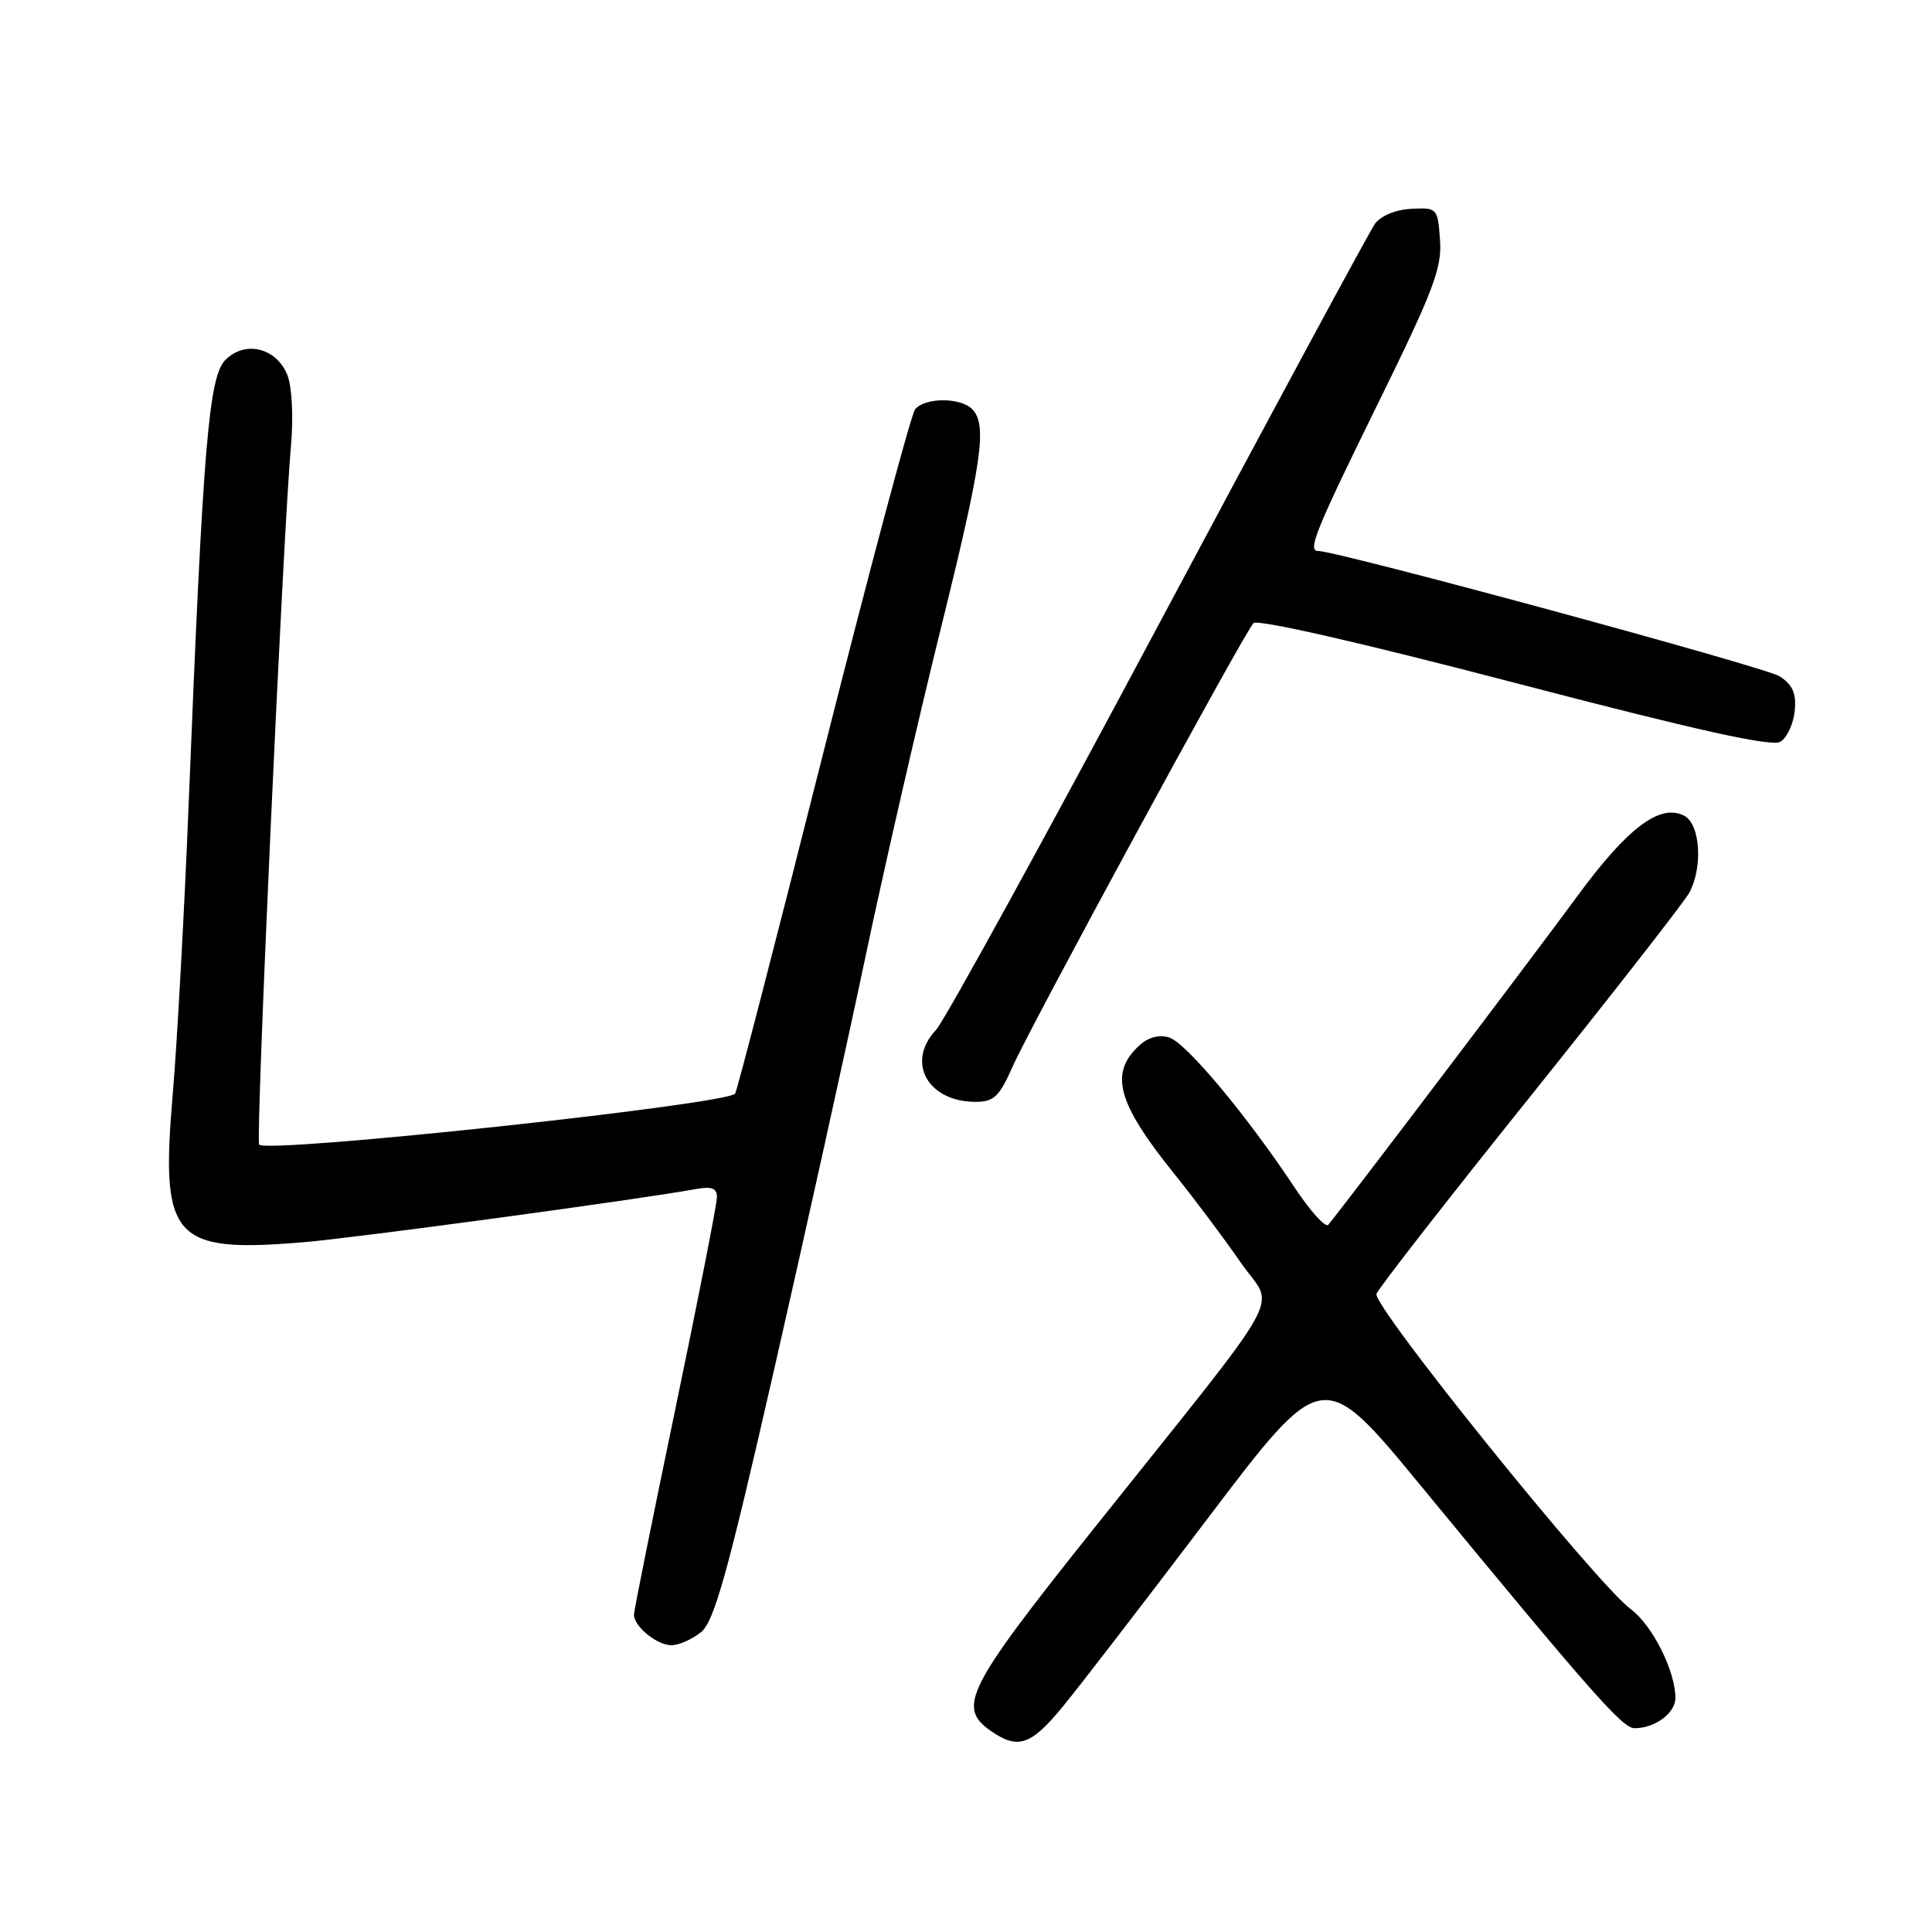 <?xml version="1.0" encoding="UTF-8" standalone="no"?>
<!DOCTYPE svg PUBLIC "-//W3C//DTD SVG 1.1//EN" "http://www.w3.org/Graphics/SVG/1.1/DTD/svg11.dtd" >
<svg xmlns="http://www.w3.org/2000/svg" xmlns:xlink="http://www.w3.org/1999/xlink" version="1.1" viewBox="0 0 256 256">
 <g >
 <path fill="currentColor"
d=" M 140.73 226.25 C 142.89 223.64 151.54 212.40 159.96 201.29 C 175.26 181.08 175.26 181.08 188.20 196.79 C 210.86 224.31 214.99 229.00 216.58 229.00 C 219.29 229.00 222.00 227.00 222.00 224.99 C 222.00 221.42 218.94 215.33 216.08 213.22 C 211.53 209.85 181.79 172.98 182.39 171.44 C 182.68 170.67 191.87 158.88 202.81 145.24 C 213.75 131.59 223.22 119.45 223.85 118.27 C 225.66 114.90 225.29 109.23 223.20 108.11 C 220.00 106.40 215.67 109.65 208.97 118.79 C 203.24 126.61 177.68 160.33 176.00 162.29 C 175.63 162.72 173.61 160.47 171.50 157.29 C 165.23 147.83 157.18 138.19 154.94 137.48 C 153.62 137.06 152.18 137.43 151.03 138.47 C 146.94 142.17 147.99 146.09 155.62 155.57 C 158.31 158.91 162.26 164.18 164.40 167.29 C 168.90 173.82 171.32 169.46 144.57 203.00 C 128.11 223.65 126.80 226.22 131.25 229.33 C 134.86 231.85 136.57 231.29 140.73 226.25 Z  M 92.91 216.25 C 94.65 214.82 96.43 208.40 102.57 181.50 C 106.71 163.35 112.14 138.82 114.63 127.00 C 117.12 115.17 121.60 95.65 124.58 83.62 C 130.17 61.05 130.86 56.26 128.80 54.20 C 127.23 52.63 122.52 52.66 121.25 54.25 C 120.71 54.94 115.21 75.52 109.03 100.00 C 102.86 124.48 97.63 144.69 97.40 144.92 C 95.96 146.40 35.54 152.87 34.34 151.67 C 33.84 151.18 37.51 70.71 38.56 59.00 C 38.89 55.36 38.69 51.30 38.11 49.78 C 36.71 46.11 32.51 45.04 29.88 47.68 C 27.66 49.89 26.91 58.97 25.02 106.00 C 24.44 120.58 23.47 138.17 22.88 145.11 C 21.25 164.20 22.89 166.05 40.22 164.60 C 47.18 164.02 84.58 158.95 92.25 157.55 C 94.30 157.18 95.00 157.45 95.00 158.63 C 95.00 159.50 92.53 172.10 89.50 186.63 C 86.47 201.17 84.00 213.46 84.00 213.96 C 84.00 215.51 87.06 218.00 88.96 218.00 C 89.96 218.00 91.74 217.21 92.91 216.25 Z  M 134.17 141.34 C 136.55 135.97 164.79 83.96 166.09 82.57 C 166.61 82.02 180.30 85.14 200.65 90.46 C 225.00 96.82 234.79 98.99 235.93 98.28 C 236.79 97.74 237.64 95.91 237.81 94.21 C 238.04 91.88 237.55 90.75 235.80 89.61 C 233.99 88.42 177.20 73.00 174.63 73.00 C 173.22 73.00 174.38 70.16 182.56 53.52 C 189.93 38.54 191.08 35.52 190.81 31.81 C 190.51 27.57 190.44 27.50 187.00 27.67 C 184.92 27.78 182.97 28.59 182.18 29.67 C 181.46 30.68 168.53 54.64 153.45 82.91 C 138.37 111.19 125.13 135.30 124.02 136.48 C 120.01 140.74 122.92 146.00 129.28 146.00 C 131.69 146.00 132.42 145.31 134.17 141.34 Z "/>
</g>
</svg>